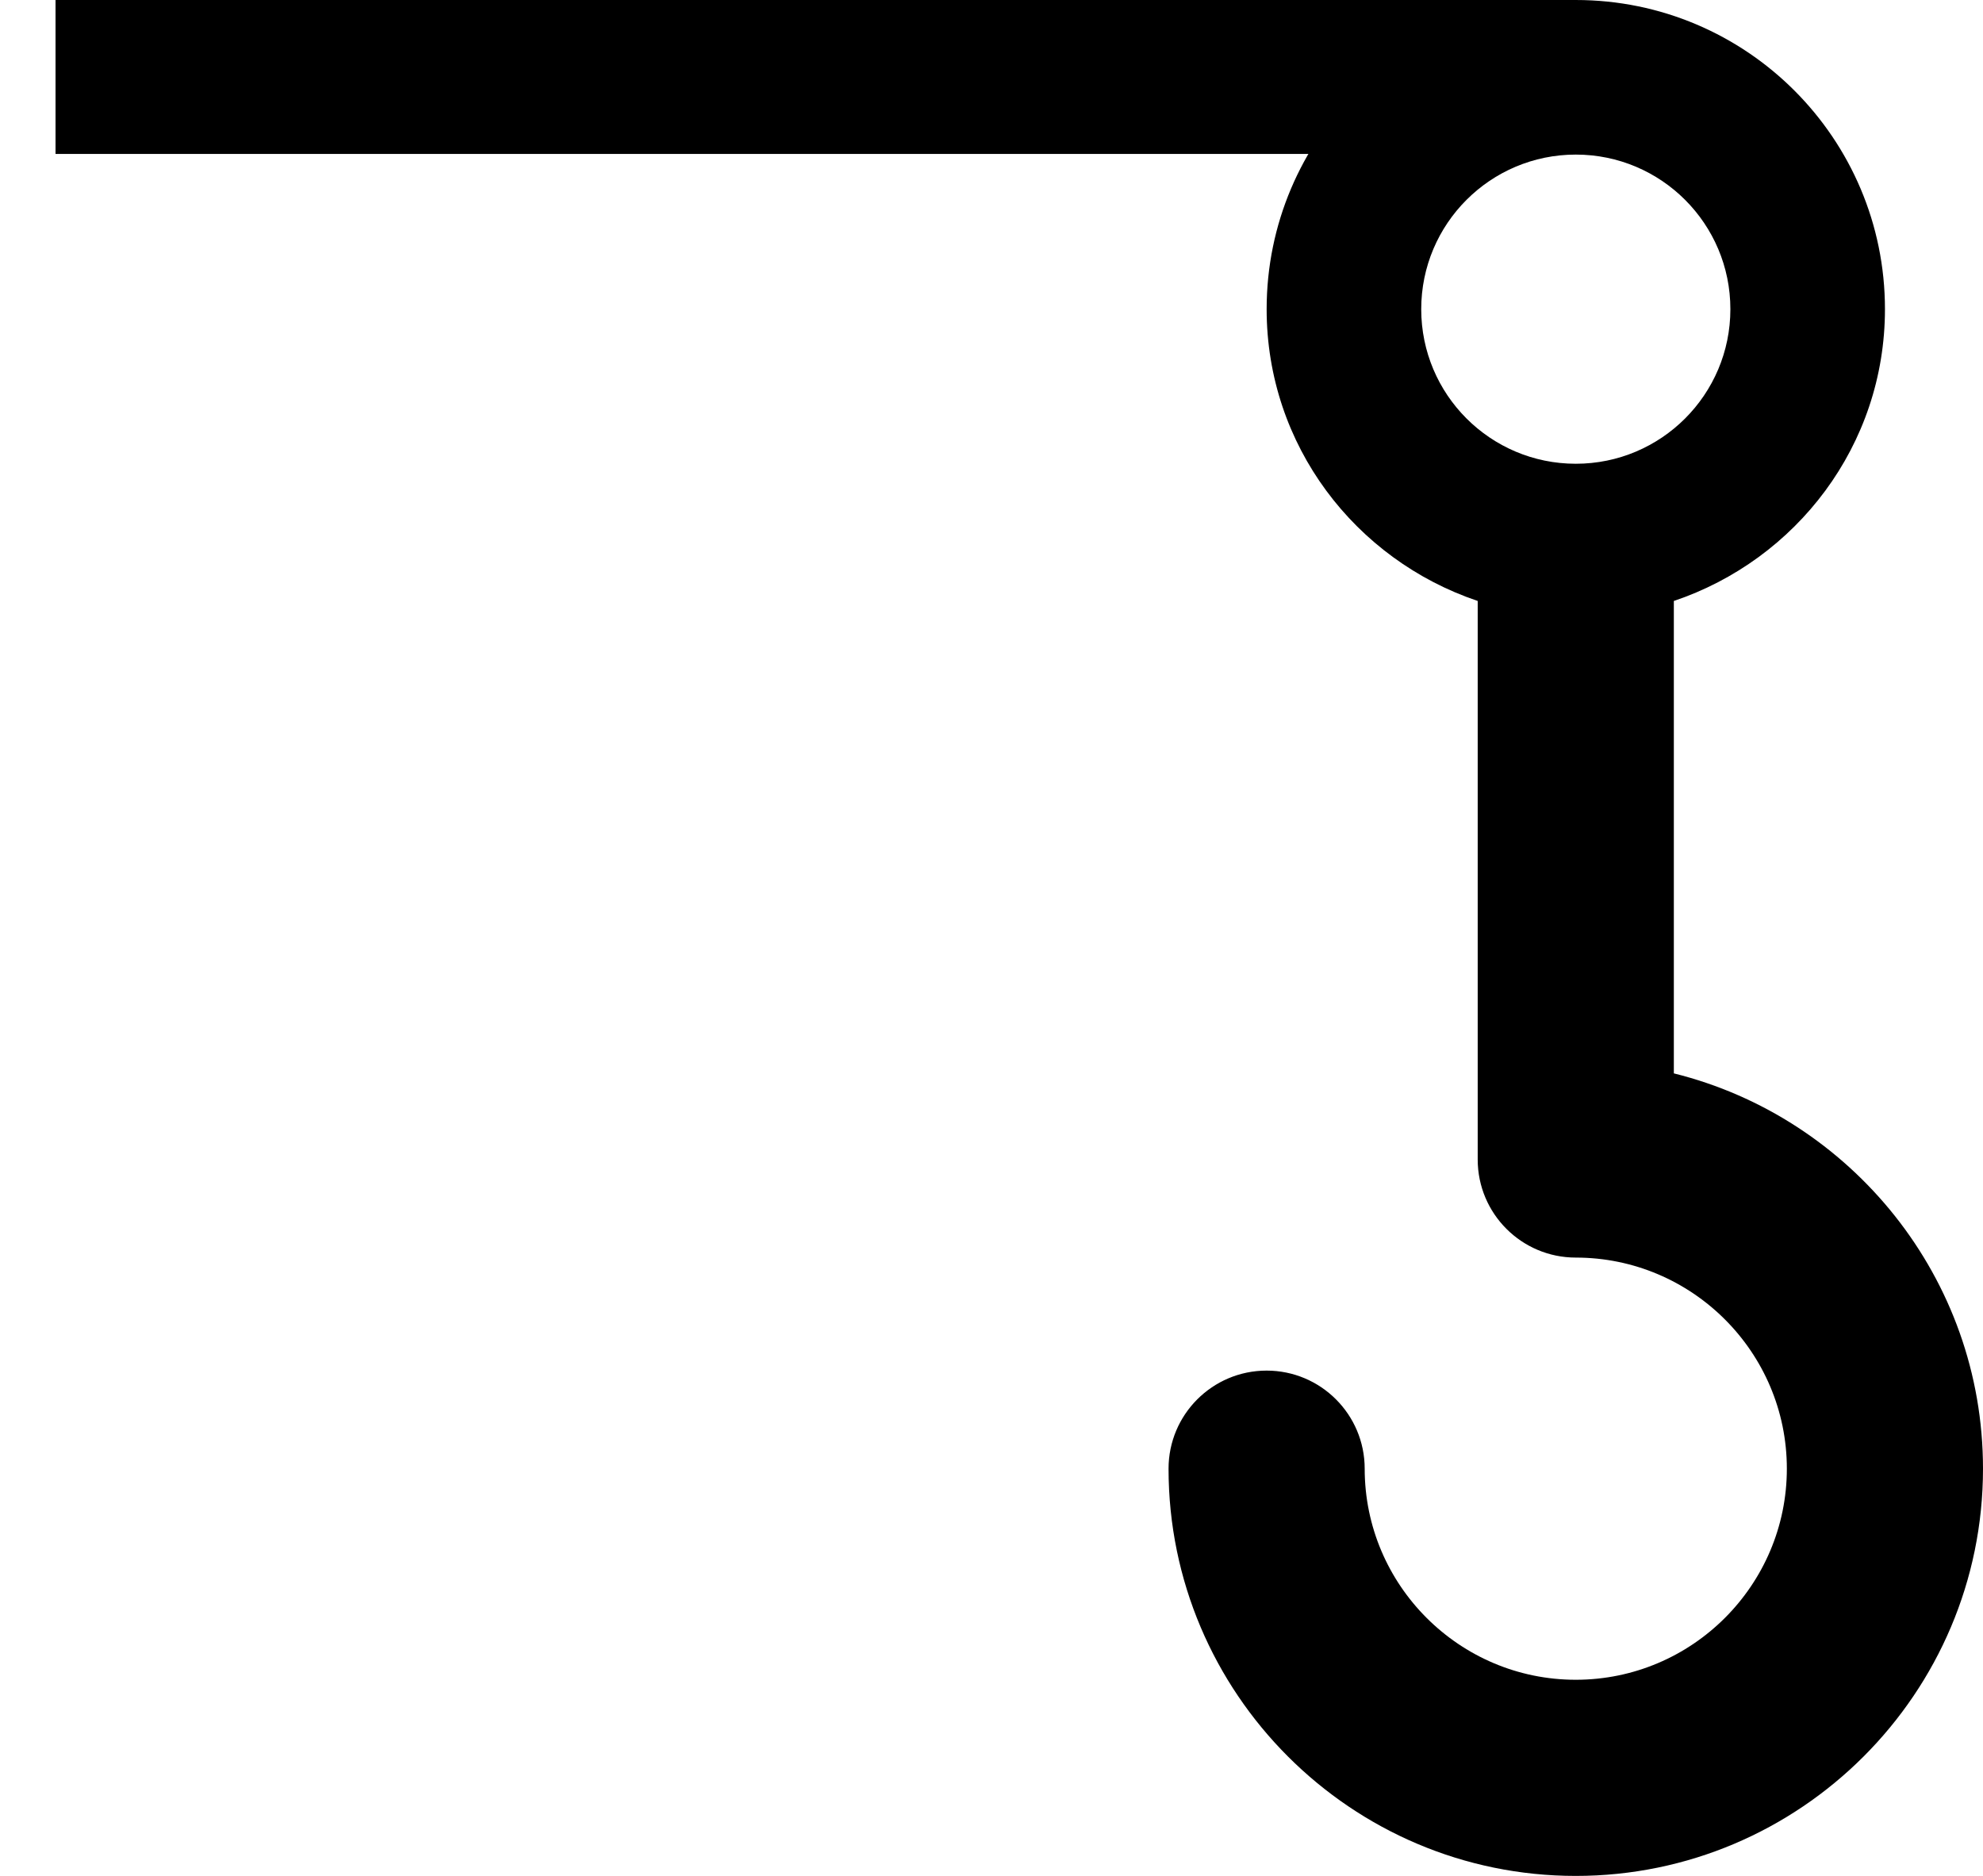 <?xml version="1.0" encoding="UTF-8" standalone="no"?>
<!-- Created with Inkscape (http://www.inkscape.org/) -->

<svg
   xmlns:dc="http://purl.org/dc/elements/1.1/"
   xmlns:cc="http://creativecommons.org/ns#"
   xmlns:rdf="http://www.w3.org/1999/02/22-rdf-syntax-ns#"
   xmlns:svg="http://www.w3.org/2000/svg"
   xmlns="http://www.w3.org/2000/svg"
   xmlns:sodipodi="http://sodipodi.sourceforge.net/DTD/sodipodi-0.dtd"
   xmlns:inkscape="http://www.inkscape.org/namespaces/inkscape"
   width="405.073"
   height="383.181"
   id="svg2"
   version="1.1"
   inkscape:version="0.48.5 r10040"
   sodipodi:docname="warning_black.svg">
  <defs
     id="defs4" />
  <sodipodi:namedview
     id="base"
     pagecolor="#ffffff"
     bordercolor="#666666"
     borderopacity="1.0"
     inkscape:pageopacity="0.0"
     inkscape:pageshadow="2"
     inkscape:zoom="0.49497475"
     inkscape:cx="382.09787"
     inkscape:cy="133.50897"
     inkscape:document-units="px"
     inkscape:current-layer="g3505"
     showgrid="false"
     showguides="true"
     inkscape:guide-bbox="true"
     inkscape:snap-global="false"
     fit-margin-top="0"
     fit-margin-left="0"
     fit-margin-right="0"
     fit-margin-bottom="0"
     inkscape:window-width="1024"
     inkscape:window-height="577"
     inkscape:window-x="-8"
     inkscape:window-y="-8"
     inkscape:window-maximized="1">
    <inkscape:grid
       type="xygrid"
       id="grid3497"
       empspacing="5"
       visible="true"
       enabled="true"
       snapvisiblegridlinesonly="true"
       originx="-123.691px"
       originy="-541.965px" />
  </sodipodi:namedview>
  <g
     inkscape:label="Normal"
     inkscape:groupmode="layer"
     id="layer1"
     transform="translate(-123.691,-127.216)"
     style="display:inline">
    <path
       id="path3473"
       d="m 465.611,346.467 0,-96.496 c 24.999,-8.409 43.125,-31.77 43.125,-59.603 0,-34.878 -28.274,-63.152 -63.152,-63.152 -34.877,0 -63.152,28.274 -63.152,63.152 0,27.829 18.12,51.188 43.113,59.6 l 0,114.093 c 0,11.06 8.973,20.033 20.033,20.033 23.776,0 43.118,19.342 43.118,43.118 0,23.776 -19.342,43.118 -43.118,43.118 -23.776,0 -43.118,-19.342 -43.118,-43.118 0,-11.06 -8.973,-20.033 -20.033,-20.033 -11.06,0 -20.033,8.973 -20.033,20.033 0,45.87 37.315,83.185 83.185,83.185 45.87,0 83.185,-37.315 83.185,-83.185 -0.001,-38.97 -26.934,-71.758 -63.153,-80.745 z m -51.603,-156.099 c 0,-17.439 14.138,-31.576 31.576,-31.576 17.439,0 31.576,14.137 31.576,31.576 0,17.439 -14.137,31.577 -31.576,31.577 -17.438,0 -31.576,-14.138 -31.576,-31.577 z"
       inkscape:connector-curvature="0"
       sodipodi:nodetypes="ccssscssssssssccsssss" />
    <rect
       style="fill:#000000"
       id="rect3493"
       width="310.714"
       height="31.443"
       x="135.036"
       y="127.216" />
  </g>
  <g
     style="display:none"
     inkscape:label="Warning Black"
     inkscape:groupmode="layer"
     id="g3513"
     transform="translate(-123.691,-127.216)">
    <path
       style="fill:#000000"
       id="path3515"
       d="m 333.836,375.95 -92.345,-173.03 c -2.303,-4.326 -6.815,-7.041 -11.726,-7.041 h -0.013 c -4.911,0 -9.41,2.702 -11.726,7.028 l -92.757,173.03 c -2.209,4.139 -2.09,9.117 0.306,13.124 2.409,3.993 6.748,6.469 11.42,6.469 H 322.083 c 4.672,0 9.011,-2.449 11.42,-6.469 2.409,-4.006 2.529,-8.984 0.333,-13.11 z m -104.084,-7.041 c -7.347,0 -13.31,-5.963 -13.31,-13.31 0,-7.347 5.963,-13.31 13.31,-13.31 7.334,0 13.31,5.963 13.31,13.31 0,7.347 -5.976,13.31 -13.31,13.31 z m 13.31,-53.027 c 0,7.36 -5.976,13.31 -13.31,13.31 -7.347,0 -13.31,-5.95 -13.31,-13.31 v -53.24 c 0,-7.347 5.963,-13.31 13.31,-13.31 7.334,0 13.31,5.963 13.31,13.31 v 53.24 z"
       inkscape:connector-curvature="0" />
    <path
       id="path3517"
       d="m 465.611,346.467 0,-96.496 c 24.999,-8.409 43.125,-31.77 43.125,-59.603 0,-34.878 -28.274,-63.152 -63.152,-63.152 -34.877,0 -63.152,28.274 -63.152,63.152 0,27.829 18.12,51.188 43.113,59.6 l 0,114.093 c 0,11.06 8.973,20.033 20.033,20.033 23.776,0 43.118,19.342 43.118,43.118 0,23.776 -19.342,43.118 -43.118,43.118 -23.776,0 -43.118,-19.342 -43.118,-43.118 0,-11.06 -8.973,-20.033 -20.033,-20.033 -11.06,0 -20.033,8.973 -20.033,20.033 0,45.87 37.315,83.185 83.185,83.185 45.87,0 83.185,-37.315 83.185,-83.185 -0.001,-38.97 -26.934,-71.758 -63.153,-80.745 z m -51.603,-156.099 c 0,-17.439 14.138,-31.576 31.576,-31.576 17.439,0 31.576,14.137 31.576,31.576 0,17.439 -14.137,31.577 -31.576,31.577 -17.438,0 -31.576,-14.138 -31.576,-31.577 z"
       inkscape:connector-curvature="0"
       sodipodi:nodetypes="ccssscssssssssccsssss" />
    <rect
       style="fill:#000000"
       id="rect3519"
       width="310.714"
       height="31.443"
       x="135.036"
       y="127.216" />
  </g>
  <g
     transform="translate(-123.691,-127.216)"
     id="g3505"
     inkscape:groupmode="layer"
     inkscape:label="Warning Red"
     style="display:none">
    <path
       inkscape:connector-curvature="0"
       d="m 333.836,375.95 -92.345,-173.03 c -2.303,-4.326 -6.815,-7.041 -11.726,-7.041 h -0.013 c -4.911,0 -9.41,2.702 -11.726,7.028 l -92.757,173.03 c -2.209,4.139 -2.09,9.117 0.306,13.124 2.409,3.993 6.748,6.469 11.42,6.469 H 322.083 c 4.672,0 9.011,-2.449 11.42,-6.469 2.409,-4.006 2.529,-8.984 0.333,-13.11 z m -104.084,-7.041 c -7.347,0 -13.31,-5.963 -13.31,-13.31 0,-7.347 5.963,-13.31 13.31,-13.31 7.334,0 13.31,5.963 13.31,13.31 0,7.347 -5.976,13.31 -13.31,13.31 z m 13.31,-53.027 c 0,7.36 -5.976,13.31 -13.31,13.31 -7.347,0 -13.31,-5.95 -13.31,-13.31 v -53.24 c 0,-7.347 5.963,-13.31 13.31,-13.31 7.334,0 13.31,5.963 13.31,13.31 v 53.24 z"
       id="path3507"
       style="fill:#ff0000" />
    <path
       sodipodi:nodetypes="ccssscssssssssccsssss"
       inkscape:connector-curvature="0"
       d="m 465.611,346.467 0,-96.496 c 24.999,-8.409 43.125,-31.77 43.125,-59.603 0,-34.878 -28.274,-63.152 -63.152,-63.152 -34.877,0 -63.152,28.274 -63.152,63.152 0,27.829 18.12,51.188 43.113,59.6 l 0,114.093 c 0,11.06 8.973,20.033 20.033,20.033 23.776,0 43.118,19.342 43.118,43.118 0,23.776 -19.342,43.118 -43.118,43.118 -23.776,0 -43.118,-19.342 -43.118,-43.118 0,-11.06 -8.973,-20.033 -20.033,-20.033 -11.06,0 -20.033,8.973 -20.033,20.033 0,45.87 37.315,83.185 83.185,83.185 45.87,0 83.185,-37.315 83.185,-83.185 -0.001,-38.97 -26.934,-71.758 -63.153,-80.745 z m -51.603,-156.099 c 0,-17.439 14.138,-31.576 31.576,-31.576 17.439,0 31.576,14.137 31.576,31.576 0,17.439 -14.137,31.577 -31.576,31.577 -17.438,0 -31.576,-14.138 -31.576,-31.577 z"
       id="path3509" />
    <rect
       y="127.216"
       x="135.036"
       height="31.443"
       width="310.714"
       id="rect3511"
       style="fill:#000000" />
  </g>
</svg>
